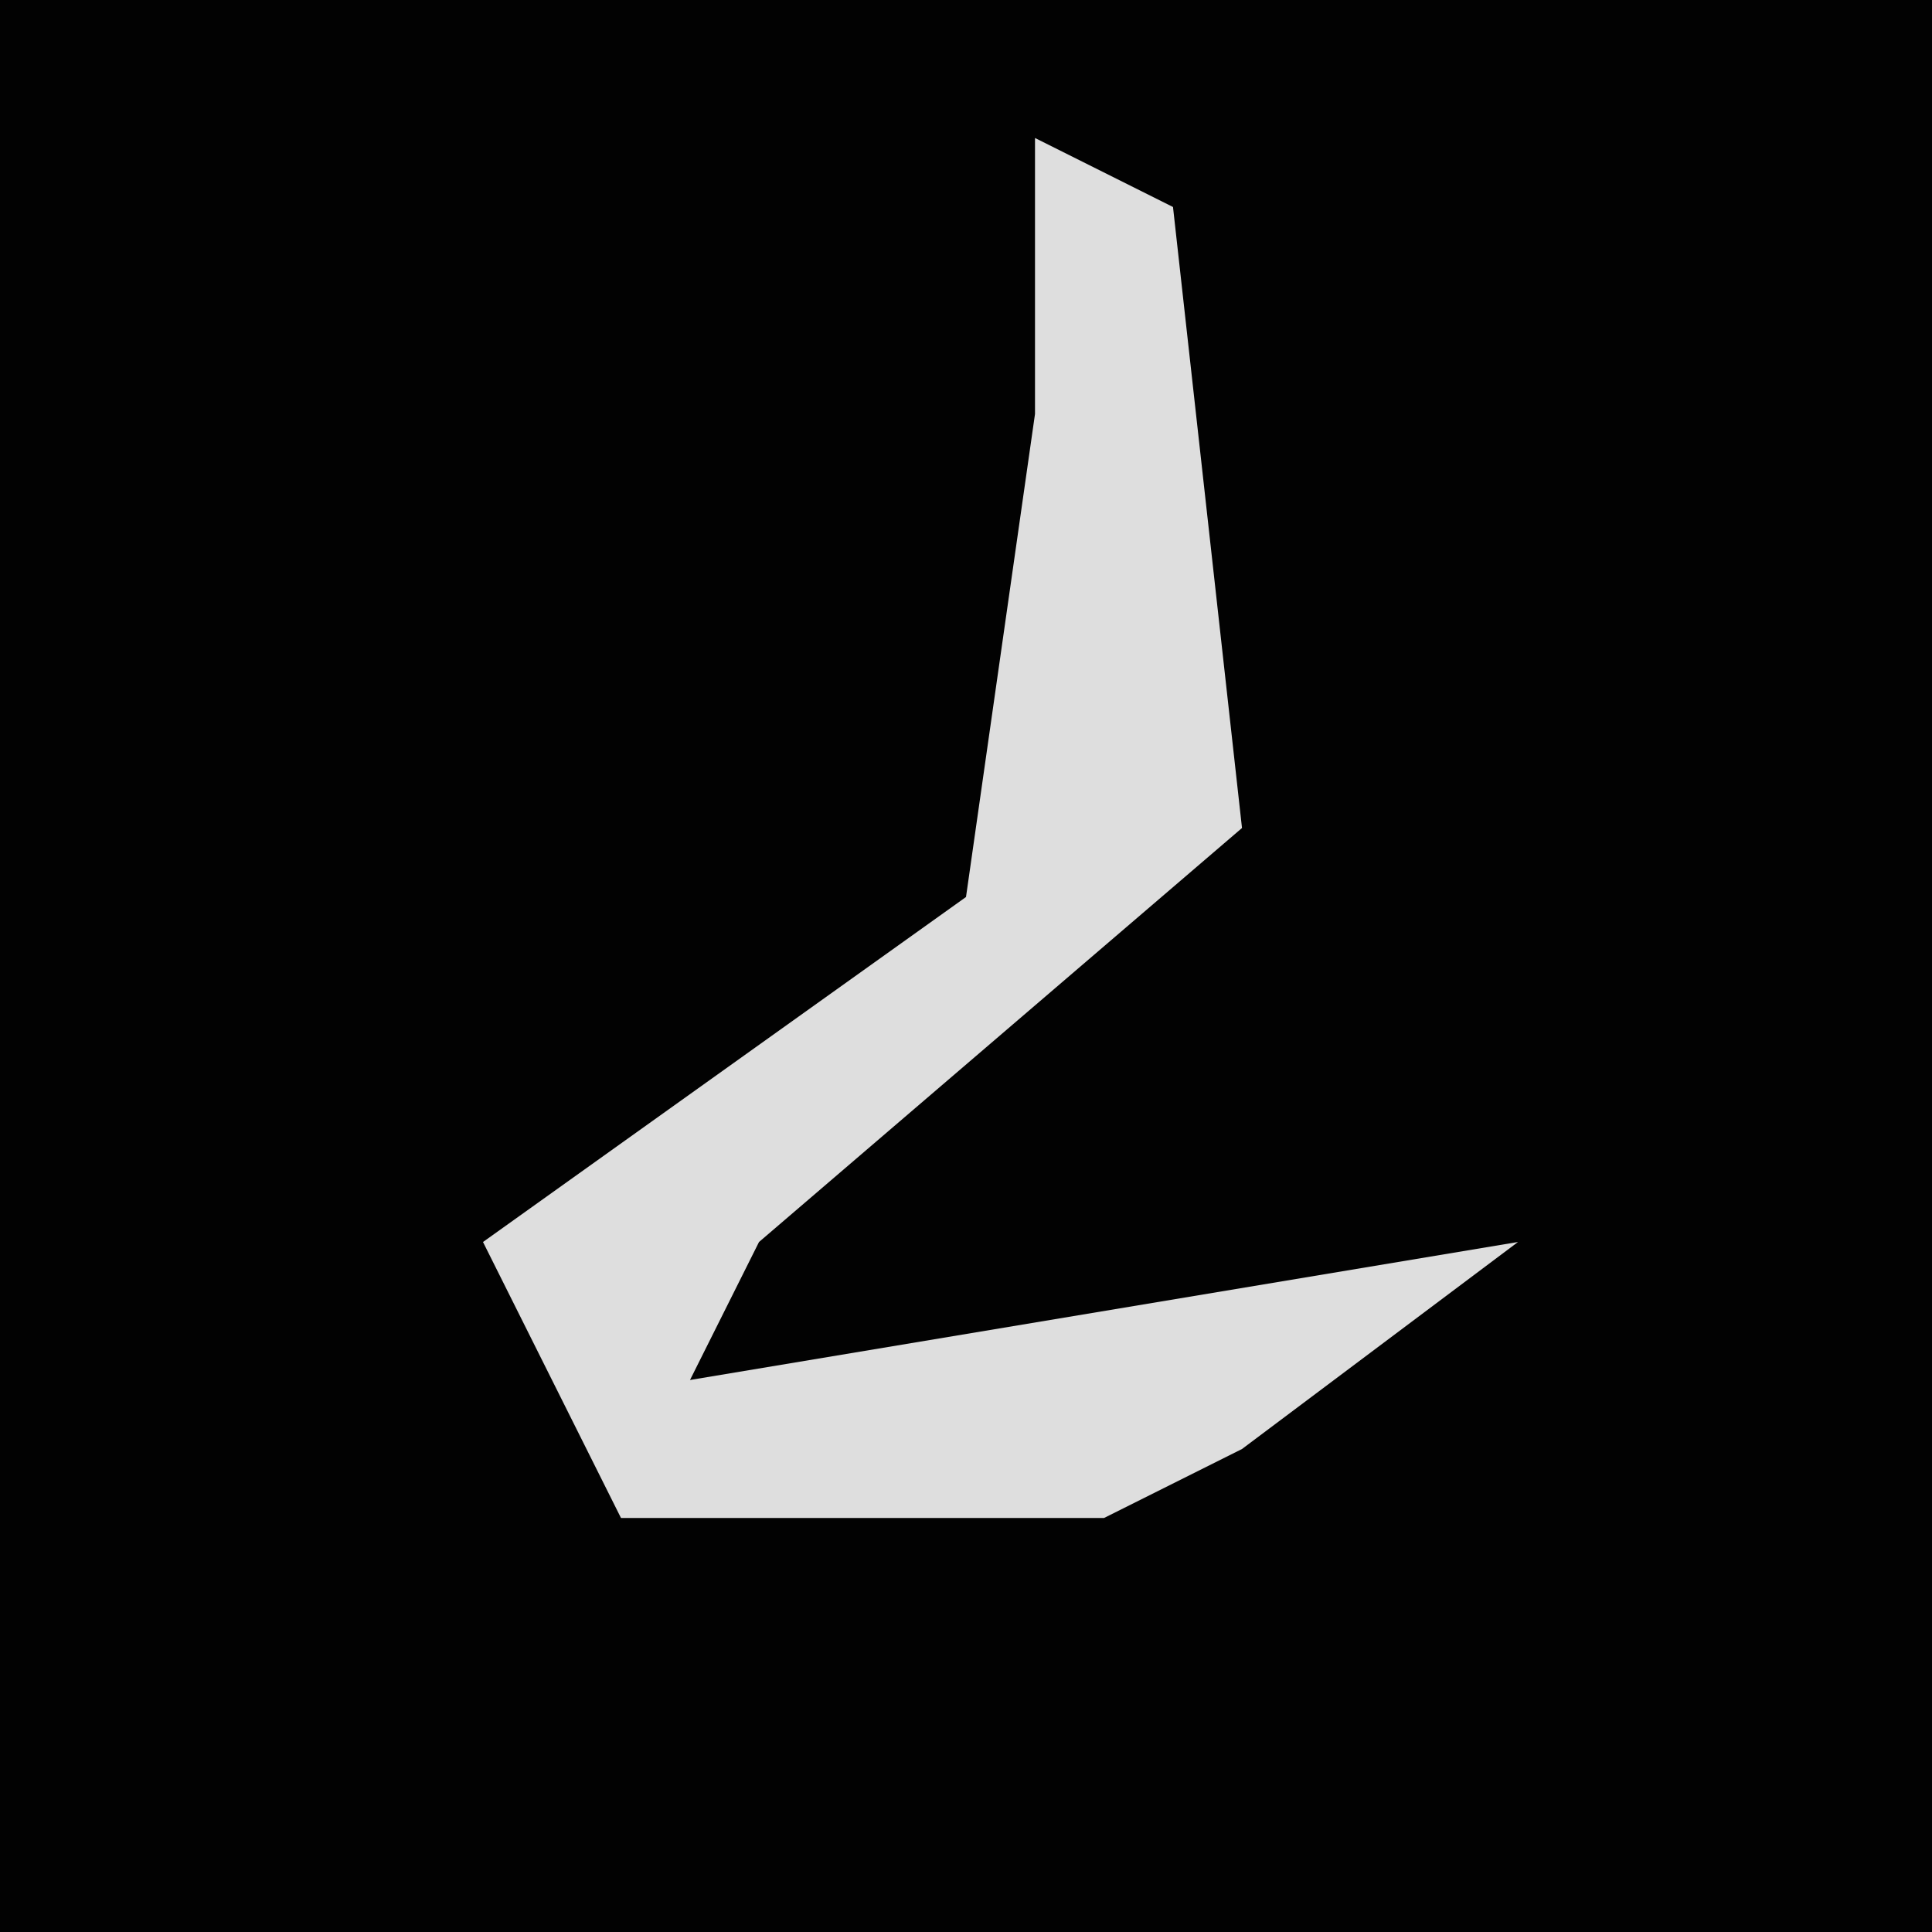 <?xml version="1.0" encoding="UTF-8"?>
<svg version="1.1" xmlns="http://www.w3.org/2000/svg" width="28" height="28">
<path d="M0,0 L28,0 L28,28 L0,28 Z " fill="#020202" transform="translate(0,0)"/>
<path d="M0,0 L2,1 L3,10 L-4,16 L-5,18 L7,16 L3,19 L1,20 L-6,20 L-8,16 L-1,11 L0,4 Z " fill="#DEDEDE" transform="translate(15,2)"/>
</svg>
